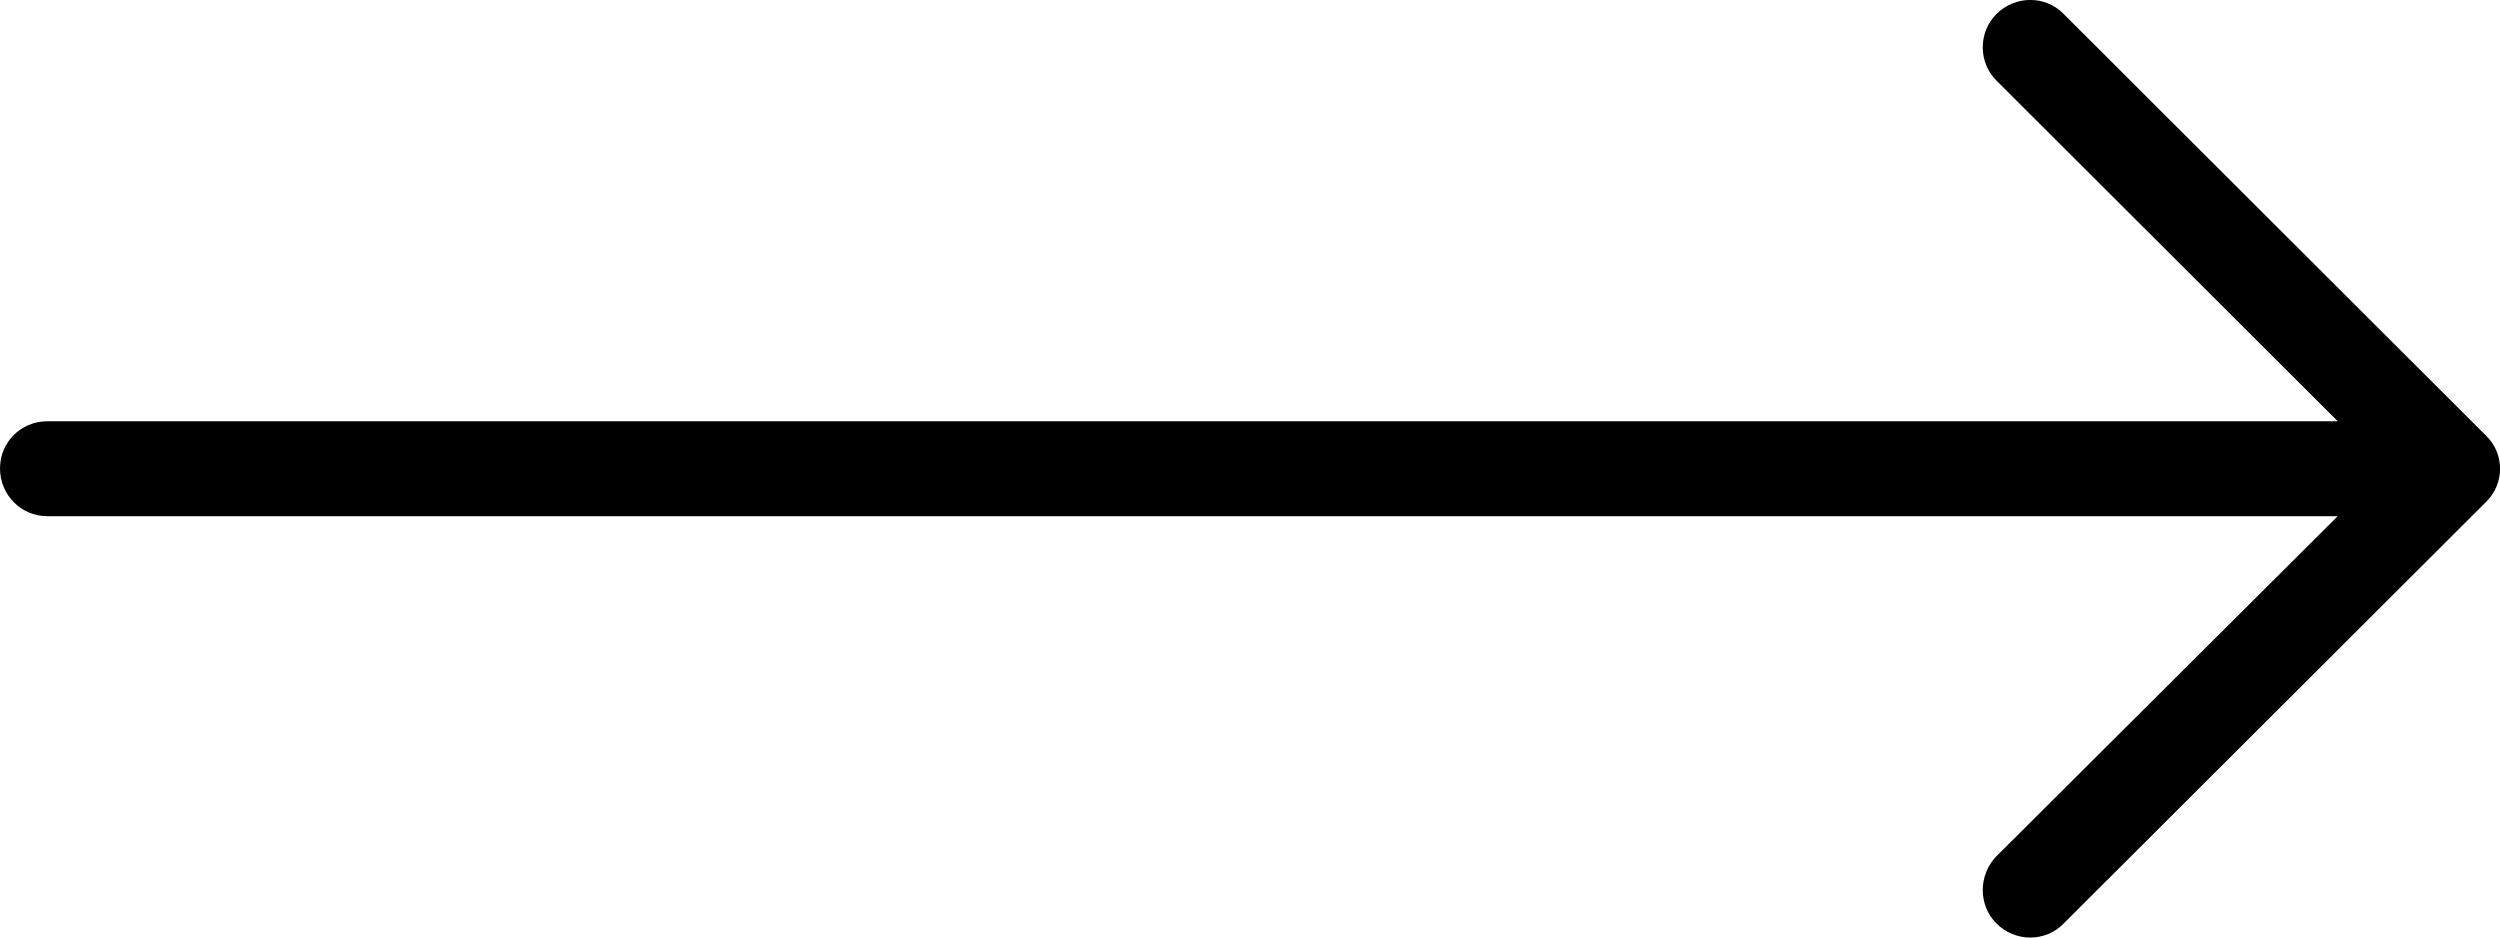 <svg xmlns="http://www.w3.org/2000/svg" width="32" height="12" viewBox="0 0 32 12">
  <path d="M26.416.18c-.233-.241-.621-.241-.862 0-.233.233-.233.619 0 .851l4.369 4.361H.603C.267 5.394 0 5.66 0 5.996c0 .335.267.611.603.611h29.32l-4.369 4.353c-.233.241-.233.628 0 .86.241.241.629.241.862 0l5.404-5.394c.241-.233.241-.62 0-.851L26.416.18z"/>
</svg>
